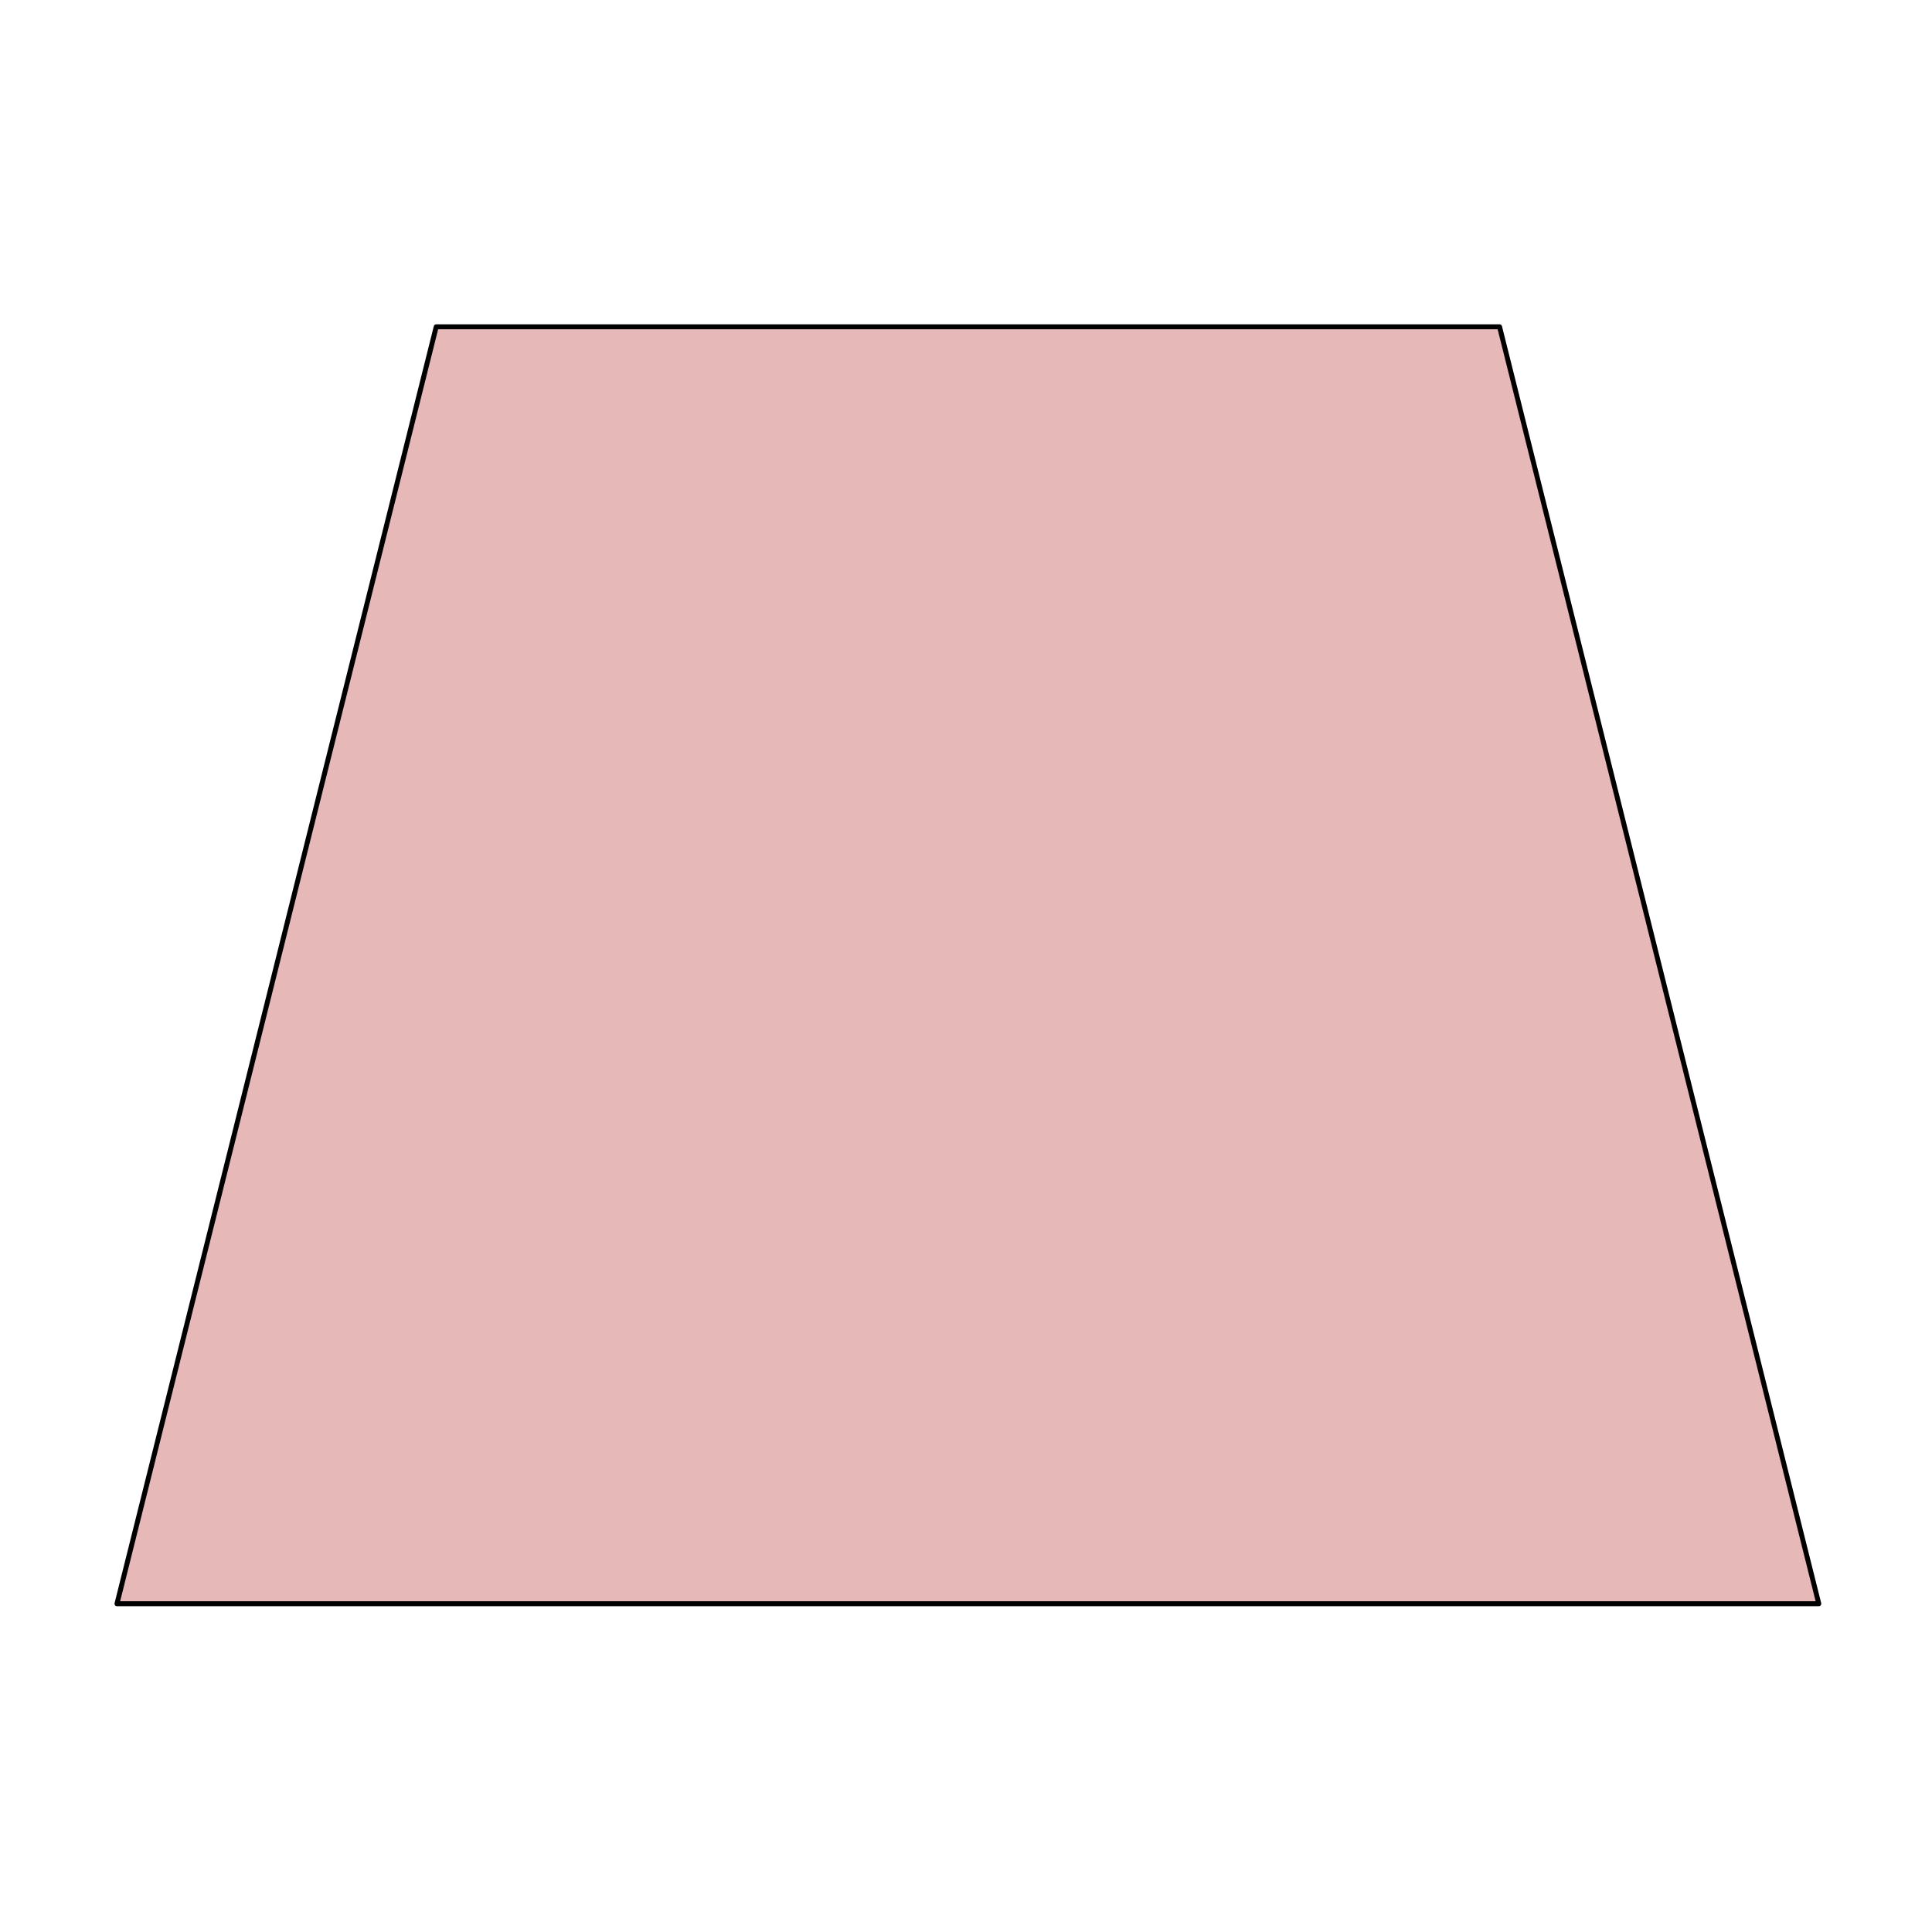 <?xml version="1.0" encoding="utf-8"?>
<!-- Generator: Adobe Illustrator 21.1.0, SVG Export Plug-In . SVG Version: 6.00 Build 0)  -->
<svg version="1.1" id="Layer_1" xmlns="http://www.w3.org/2000/svg" xmlns:xlink="http://www.w3.org/1999/xlink" x="0px" y="0px"
	 viewBox="0 0 256 256" style="enable-background:new 0 0 256 256;" xml:space="preserve">
<style type="text/css">
	.st0{fill-rule:evenodd;clip-rule:evenodd;fill:#E6B9B8;}
	.st1{fill:none;stroke:#000000;stroke-width:0.655;stroke-linejoin:round;stroke-miterlimit:10;}
</style>
<g>
	<polygon class="st0" points="15.5,212.5 57.8,43.3 198.7,43.3 241,212.5 15.5,212.5 	"/>
	<polygon class="st1" points="15.5,212.5 57.8,43.3 198.7,43.3 241,212.5 15.5,212.5 	"/>
</g>
</svg>

